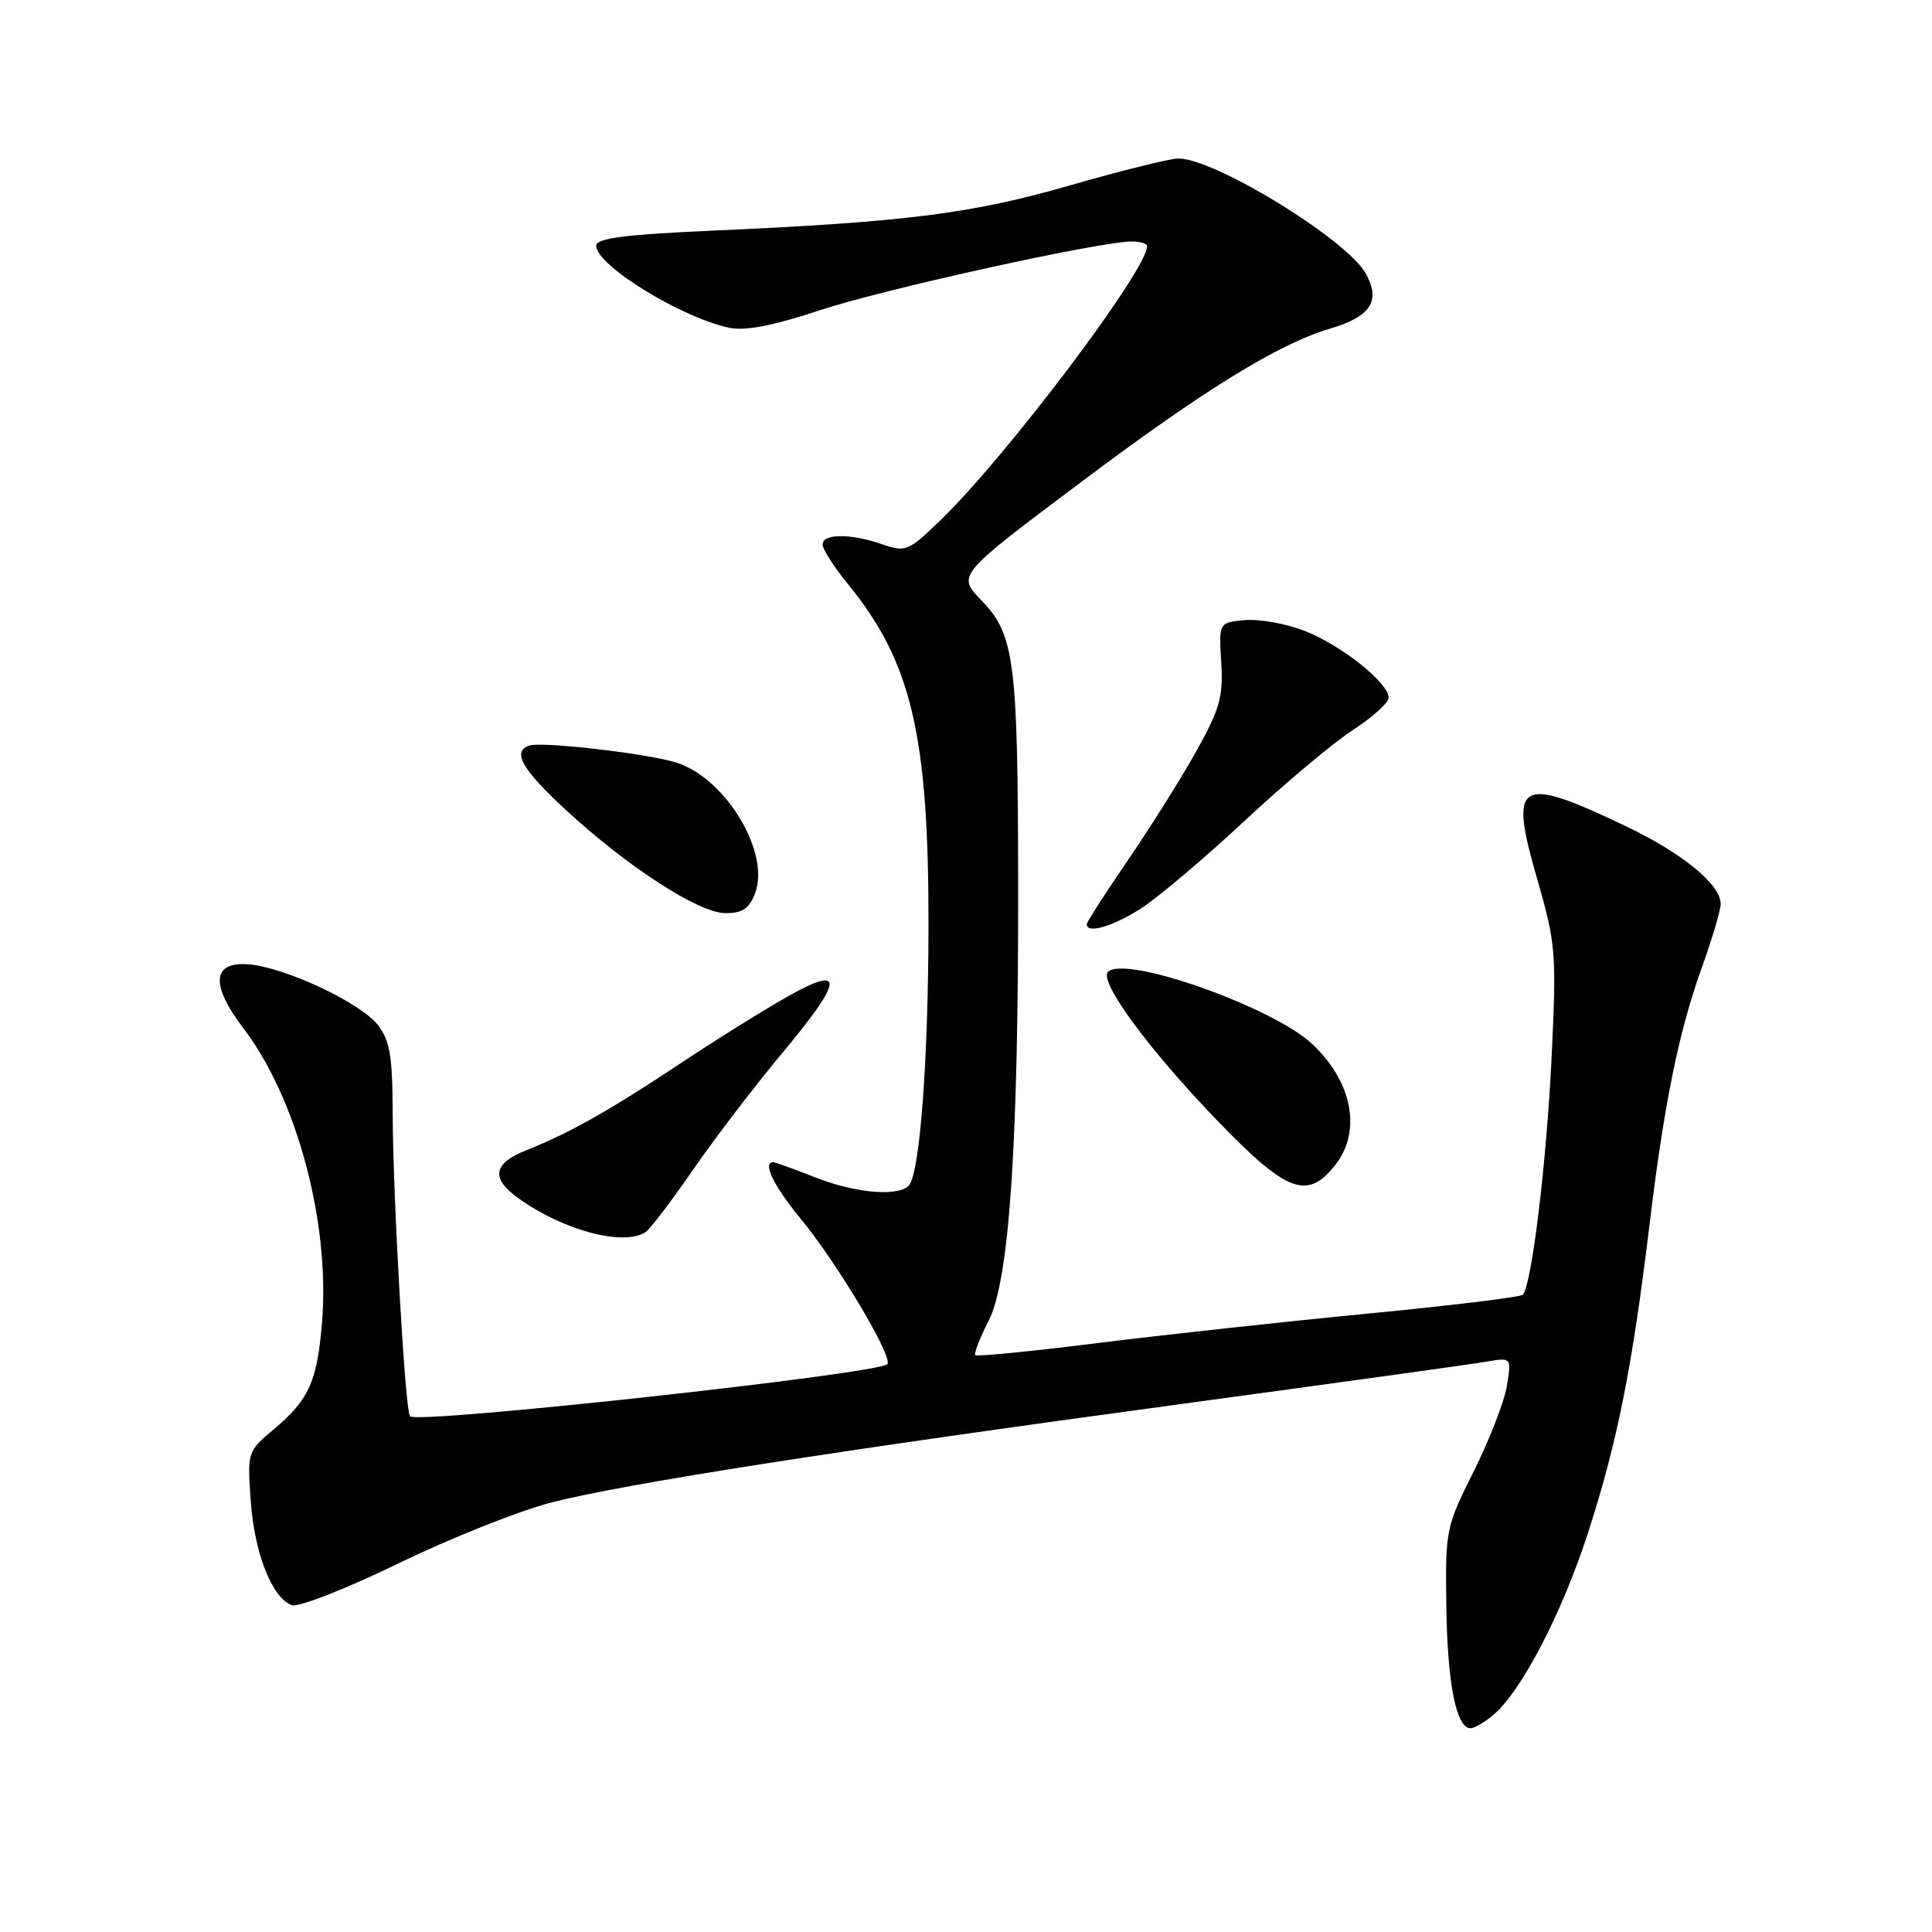 <?xml version="1.0" encoding="UTF-8" standalone="no"?>
<!DOCTYPE svg PUBLIC "-//W3C//DTD SVG 1.1//EN" "http://www.w3.org/Graphics/SVG/1.1/DTD/svg11.dtd" >
<svg xmlns="http://www.w3.org/2000/svg" xmlns:xlink="http://www.w3.org/1999/xlink" version="1.1" viewBox="0 0 256 256">
 <g >
 <path fill="currentColor"
d=" M 197.86 227.25 C 201.60 224.10 206.99 213.73 210.45 203.02 C 214.31 191.06 216.29 181.14 218.54 162.50 C 220.50 146.22 222.45 136.64 225.57 128.01 C 226.90 124.29 228.00 120.59 228.00 119.77 C 228.00 117.22 222.99 113.10 215.59 109.55 C 201.24 102.68 199.93 103.39 203.58 116.10 C 206.17 125.08 206.26 126.15 205.60 140.00 C 204.94 153.98 202.95 170.38 201.77 171.56 C 201.46 171.88 192.27 172.99 181.35 174.05 C 170.43 175.10 154.32 176.86 145.55 177.95 C 136.78 179.05 129.44 179.77 129.23 179.57 C 129.03 179.36 129.83 177.30 131.01 174.99 C 133.74 169.62 134.96 151.60 134.91 117.00 C 134.87 87.53 134.42 84.07 130.06 79.57 C 126.82 76.22 126.82 76.22 142.74 64.26 C 159.42 51.71 169.37 45.57 176.28 43.53 C 181.65 41.94 182.99 39.86 180.97 36.24 C 178.46 31.73 160.97 21.00 156.14 21.00 C 155.05 21.00 148.61 22.60 141.83 24.55 C 128.74 28.32 120.06 29.42 94.25 30.57 C 82.62 31.09 79.00 31.57 79.00 32.58 C 79.00 35.14 90.18 42.04 96.57 43.42 C 98.72 43.88 102.34 43.19 108.57 41.13 C 117.08 38.31 145.71 32.00 149.98 32.00 C 151.09 32.00 152.00 32.28 152.00 32.62 C 152.00 35.76 133.51 60.30 124.67 68.88 C 120.38 73.04 120.01 73.20 116.93 72.13 C 112.77 70.68 109.00 70.68 109.00 72.15 C 109.00 72.78 110.51 75.14 112.36 77.40 C 120.80 87.72 123.08 97.46 123.03 123.00 C 123.00 140.07 121.93 154.68 120.56 156.90 C 119.50 158.62 113.57 158.20 108.00 156.00 C 105.21 154.90 102.72 154.00 102.46 154.00 C 100.99 154.00 102.52 157.16 106.07 161.46 C 110.93 167.35 118.42 179.91 117.57 180.76 C 116.26 182.07 55.39 188.72 54.33 187.67 C 53.69 187.02 52.07 158.80 52.03 147.38 C 52.01 139.90 51.65 137.83 50.05 135.80 C 47.73 132.84 37.76 128.17 32.94 127.78 C 28.11 127.39 27.85 130.47 32.23 136.22 C 39.33 145.51 43.75 162.03 42.67 175.20 C 42.03 183.08 40.94 185.48 36.24 189.42 C 32.79 192.32 32.76 192.41 33.23 198.93 C 33.72 205.82 36.03 211.69 38.65 212.69 C 39.50 213.02 45.80 210.56 52.84 207.14 C 59.80 203.76 68.95 200.13 73.16 199.06 C 83.11 196.55 110.48 192.27 156.50 186.04 C 176.85 183.28 195.03 180.76 196.89 180.44 C 200.29 179.86 200.29 179.86 199.67 183.63 C 199.34 185.70 197.36 190.79 195.28 194.95 C 191.58 202.34 191.50 202.72 191.65 213.00 C 191.80 223.16 192.97 229.00 194.86 229.00 C 195.37 229.00 196.71 228.21 197.86 227.25 Z  M 85.58 163.23 C 86.17 162.83 88.99 159.12 91.83 155.00 C 94.68 150.88 99.93 144.00 103.50 139.72 C 111.83 129.76 112.03 127.70 104.25 132.11 C 101.09 133.90 94.67 137.90 90.00 141.01 C 80.66 147.21 75.45 150.14 69.75 152.41 C 65.29 154.18 64.99 156.15 68.77 158.83 C 74.74 163.09 82.72 165.18 85.58 163.23 Z  M 176.93 154.37 C 180.46 149.87 179.20 143.31 173.85 138.31 C 168.58 133.41 149.08 126.52 146.82 128.78 C 145.58 130.02 152.07 138.89 161.17 148.35 C 170.49 158.04 173.22 159.08 176.93 154.37 Z  M 151.07 120.45 C 153.29 119.05 159.47 113.84 164.80 108.87 C 170.14 103.89 176.64 98.44 179.25 96.74 C 181.86 95.05 184.00 93.11 184.00 92.44 C 184.00 90.46 177.59 85.39 172.76 83.55 C 170.32 82.61 166.78 82.00 164.91 82.17 C 161.50 82.50 161.50 82.50 161.82 87.77 C 162.10 92.31 161.64 93.95 158.49 99.59 C 156.48 103.19 152.39 109.69 149.41 114.04 C 146.44 118.39 144.00 122.18 144.00 122.47 C 144.00 123.75 147.36 122.80 151.07 120.45 Z  M 100.05 118.36 C 102.09 113.00 96.22 103.21 89.70 101.07 C 86.05 99.88 71.84 98.22 70.14 98.79 C 67.82 99.56 69.15 101.93 74.88 107.23 C 83.10 114.84 92.61 121.00 96.14 121.00 C 98.37 121.00 99.29 120.38 100.05 118.36 Z "/>
</g>
</svg>